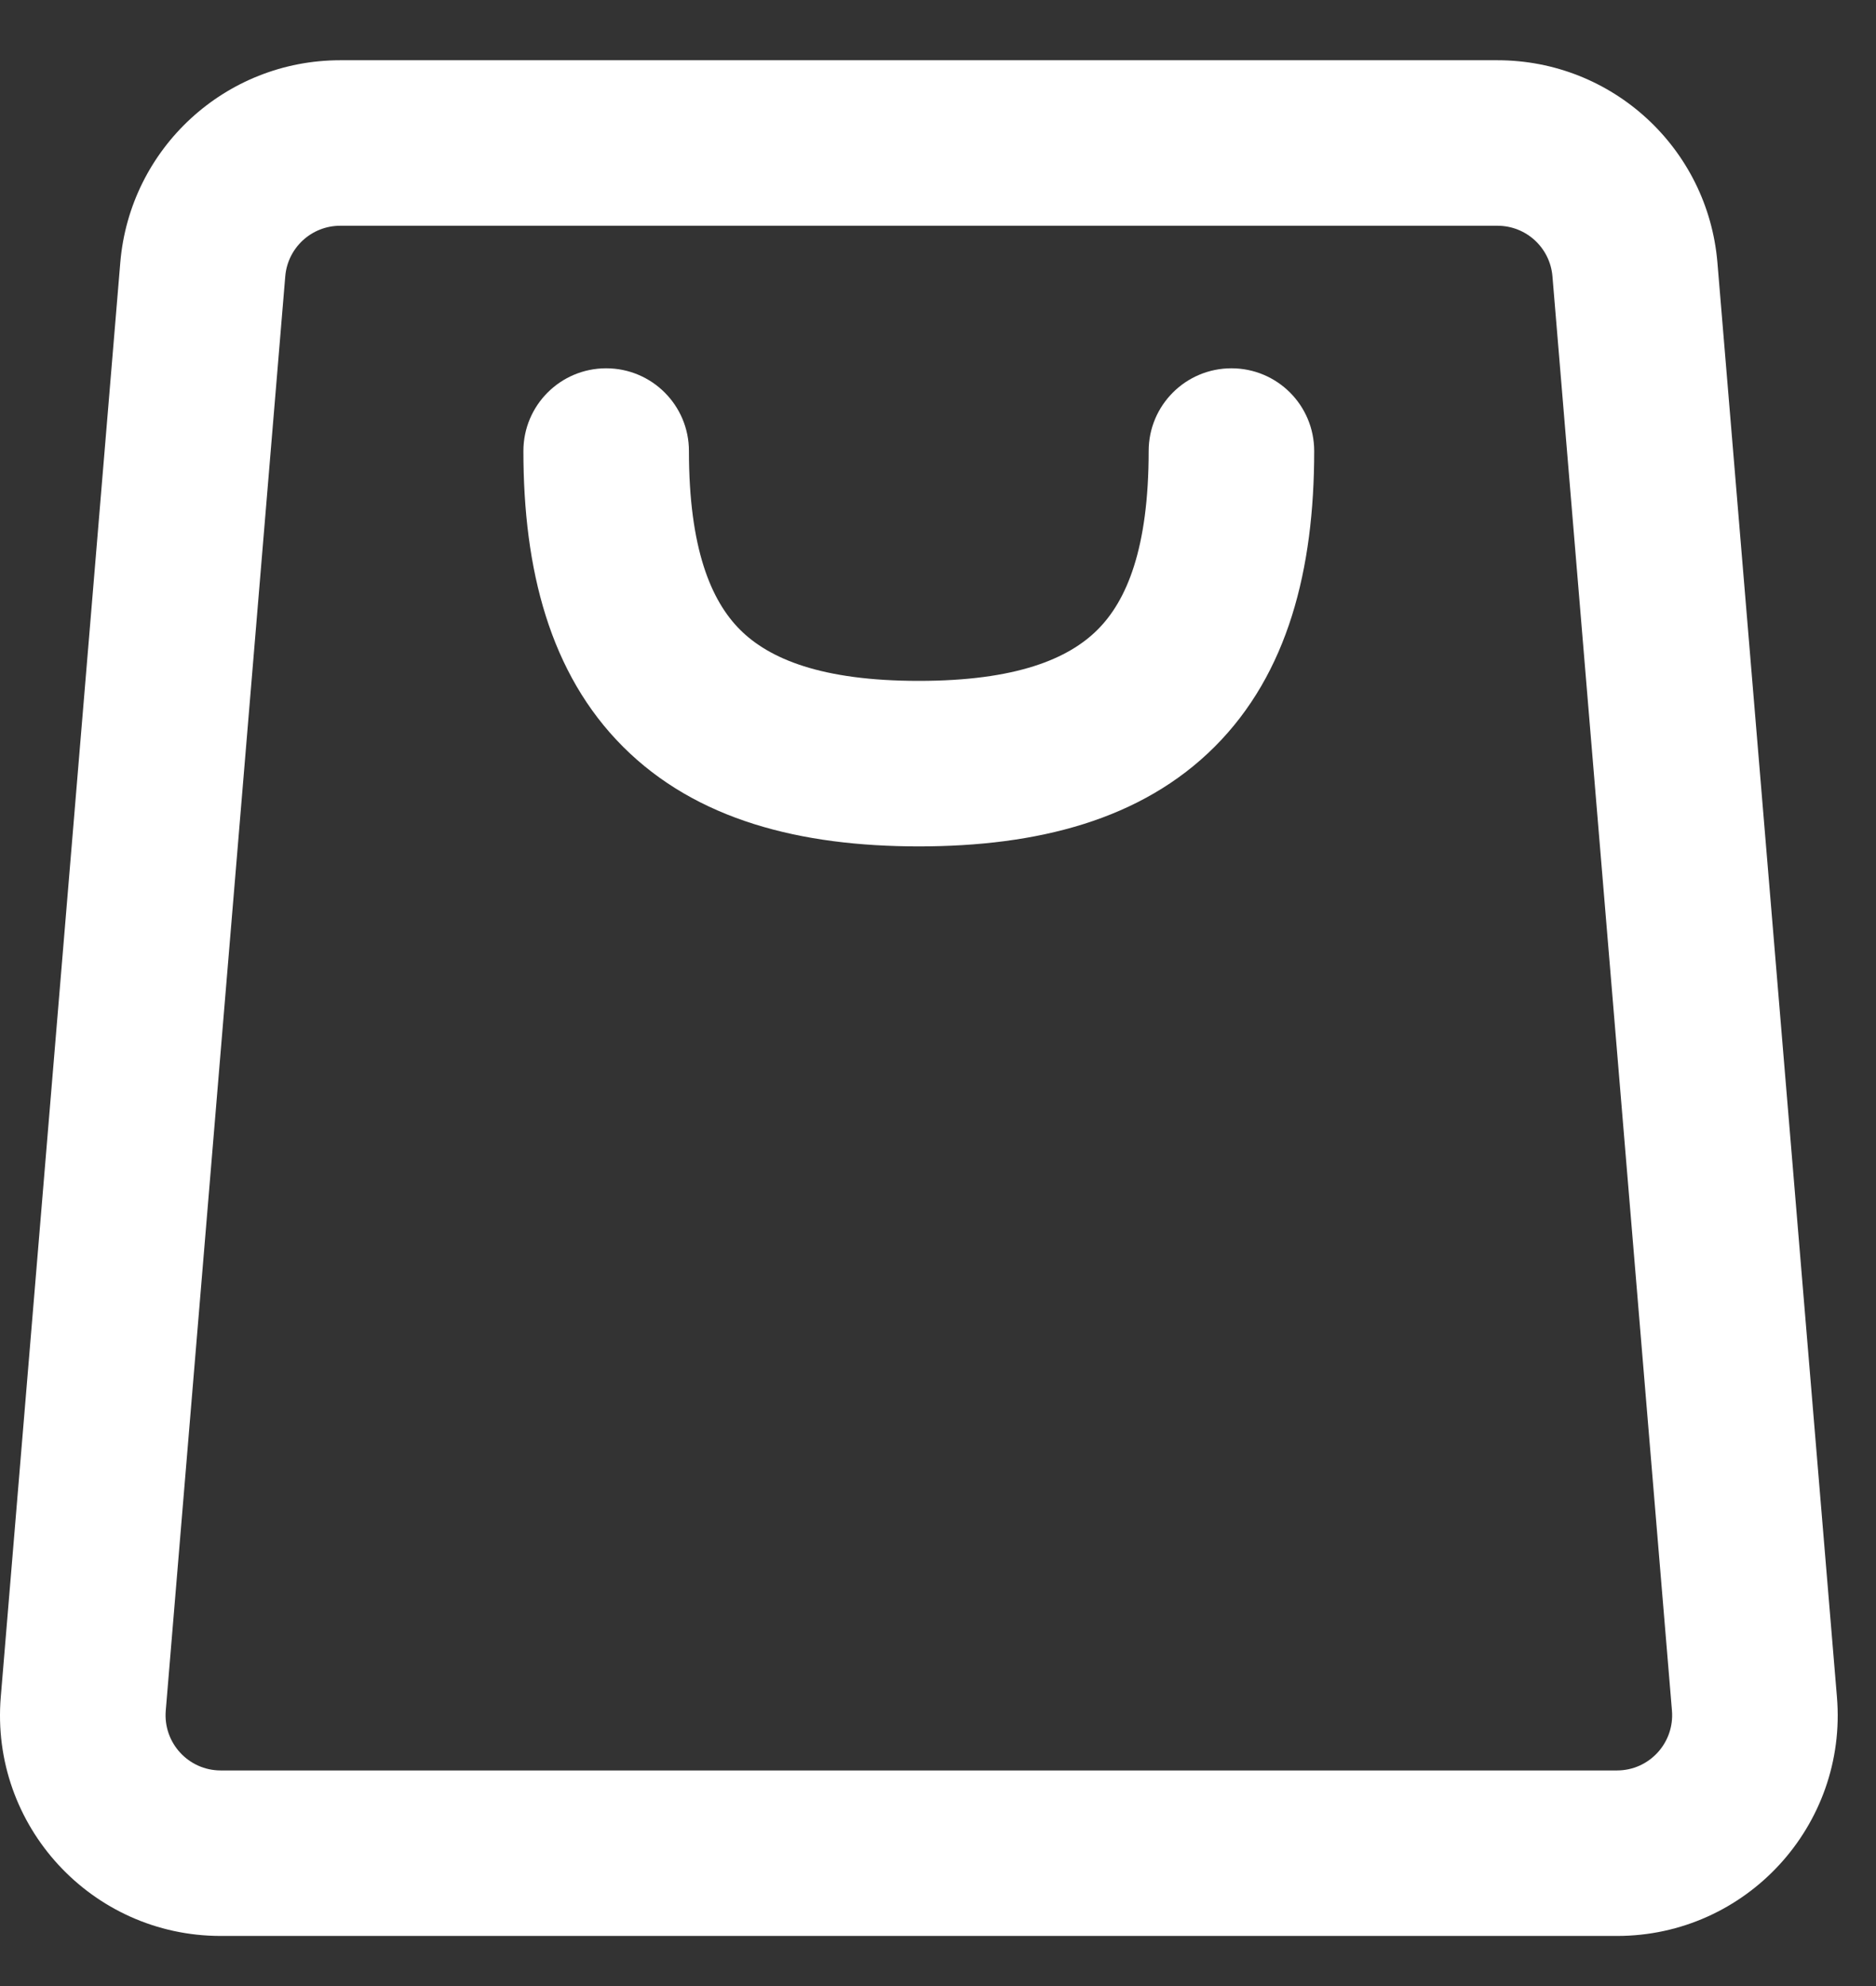 <svg width="17" height="18" viewBox="0 0 17 18" fill="none" xmlns="http://www.w3.org/2000/svg">
  <rect x="0" y="0" width="17" height="18" fill="#333333" stroke="none"/>
  <path fill-rule="evenodd" clip-rule="evenodd" d="M3.083 2.046H13.57C13.83 2.046 14.046 2.245 14.068 2.504L15.151 15.504C15.175 15.796 14.945 16.046 14.653 16.046H2C1.708 16.046 1.478 15.796 1.502 15.504L2.585 2.504C2.607 2.245 2.823 2.046 3.083 2.046ZM1.09 2.38C1.177 1.343 2.043 0.546 3.083 0.546H13.57C14.61 0.546 15.476 1.343 15.563 2.38L16.646 15.38C16.743 16.546 15.823 17.546 14.653 17.546H2C0.83 17.546 -0.09 16.546 0.007 15.38L1.09 2.38ZM6.243 4.088C6.243 3.673 5.907 3.338 5.493 3.338C5.079 3.338 4.743 3.673 4.743 4.088C4.743 5.161 4.982 6.104 5.646 6.768C6.31 7.432 7.253 7.671 8.326 7.671C9.399 7.671 10.343 7.432 11.007 6.768C11.671 6.104 11.909 5.161 11.909 4.088C11.909 3.673 11.574 3.338 11.159 3.338C10.745 3.338 10.409 3.673 10.409 4.088C10.409 4.97 10.21 5.444 9.946 5.707C9.682 5.971 9.209 6.171 8.326 6.171C7.443 6.171 6.97 5.971 6.706 5.707C6.443 5.444 6.243 4.97 6.243 4.088Z" fill="#ffffff"/>
</svg>
